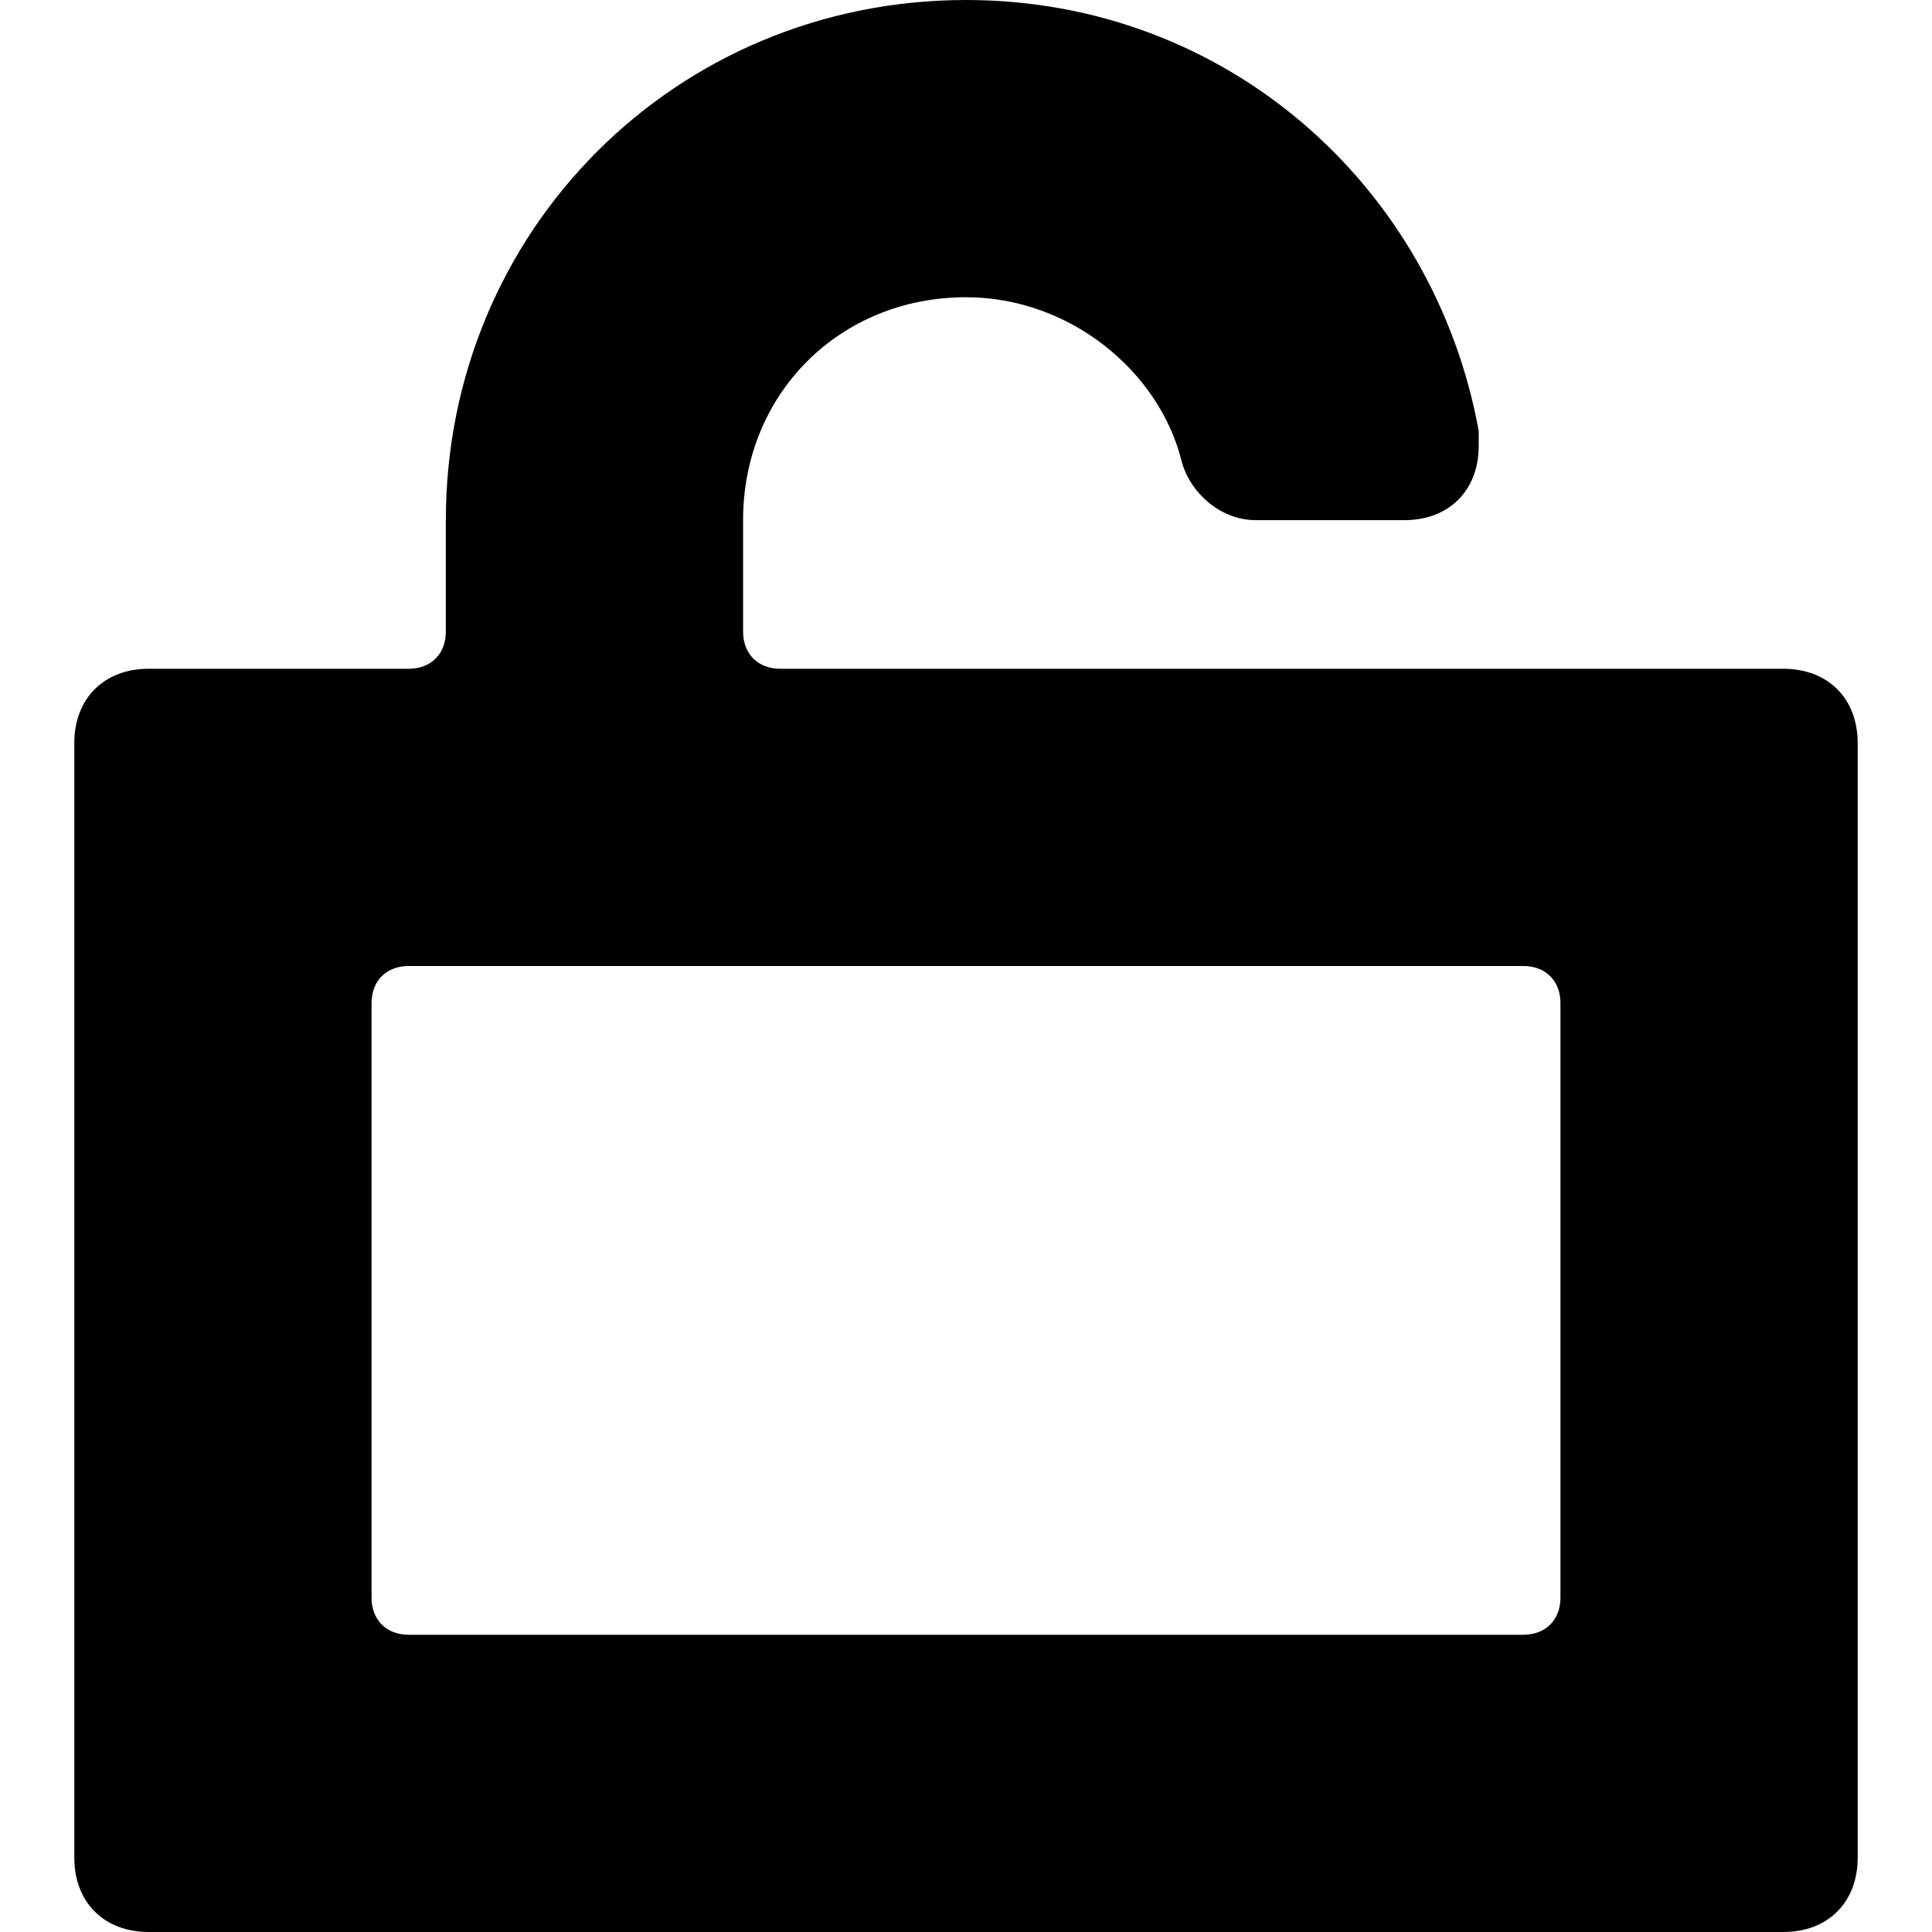 <?xml version='1.0' encoding='iso-8859-1'?>
<svg version="1.1" xmlns="http://www.w3.org/2000/svg" viewBox="0 0 26 26" xmlns:xlink="http://www.w3.org/1999/xlink" enable-background="new 0 0 26 26">
  <path d="M24,9H10.5C10.2,9,10,8.8,10,8.5V7c0-1.7,1.3-3,3-3c1.4,0,2.6,1,2.9,2.2C16,6.6,16.4,7,16.9,7h2c0.6,0,1-0.4,1-1  c0-0.1,0-0.1,0-0.2C19.3,2.5,16.5,0,13,0C9.1,0,6,3.1,6,7v1.5C6,8.8,5.8,9,5.5,9H2c-0.6,0-1,0.4-1,1v15c0,0.6,0.4,1,1,1h22  c0.6,0,1-0.4,1-1V10C25,9.4,24.6,9,24,9z M21,21.5c0,0.3-0.2,0.5-0.5,0.5h-15C5.2,22,5,21.8,5,21.5v-8C5,13.2,5.2,13,5.5,13h15  c0.3,0,0.5,0.2,0.5,0.5V21.5z"/>
</svg>
